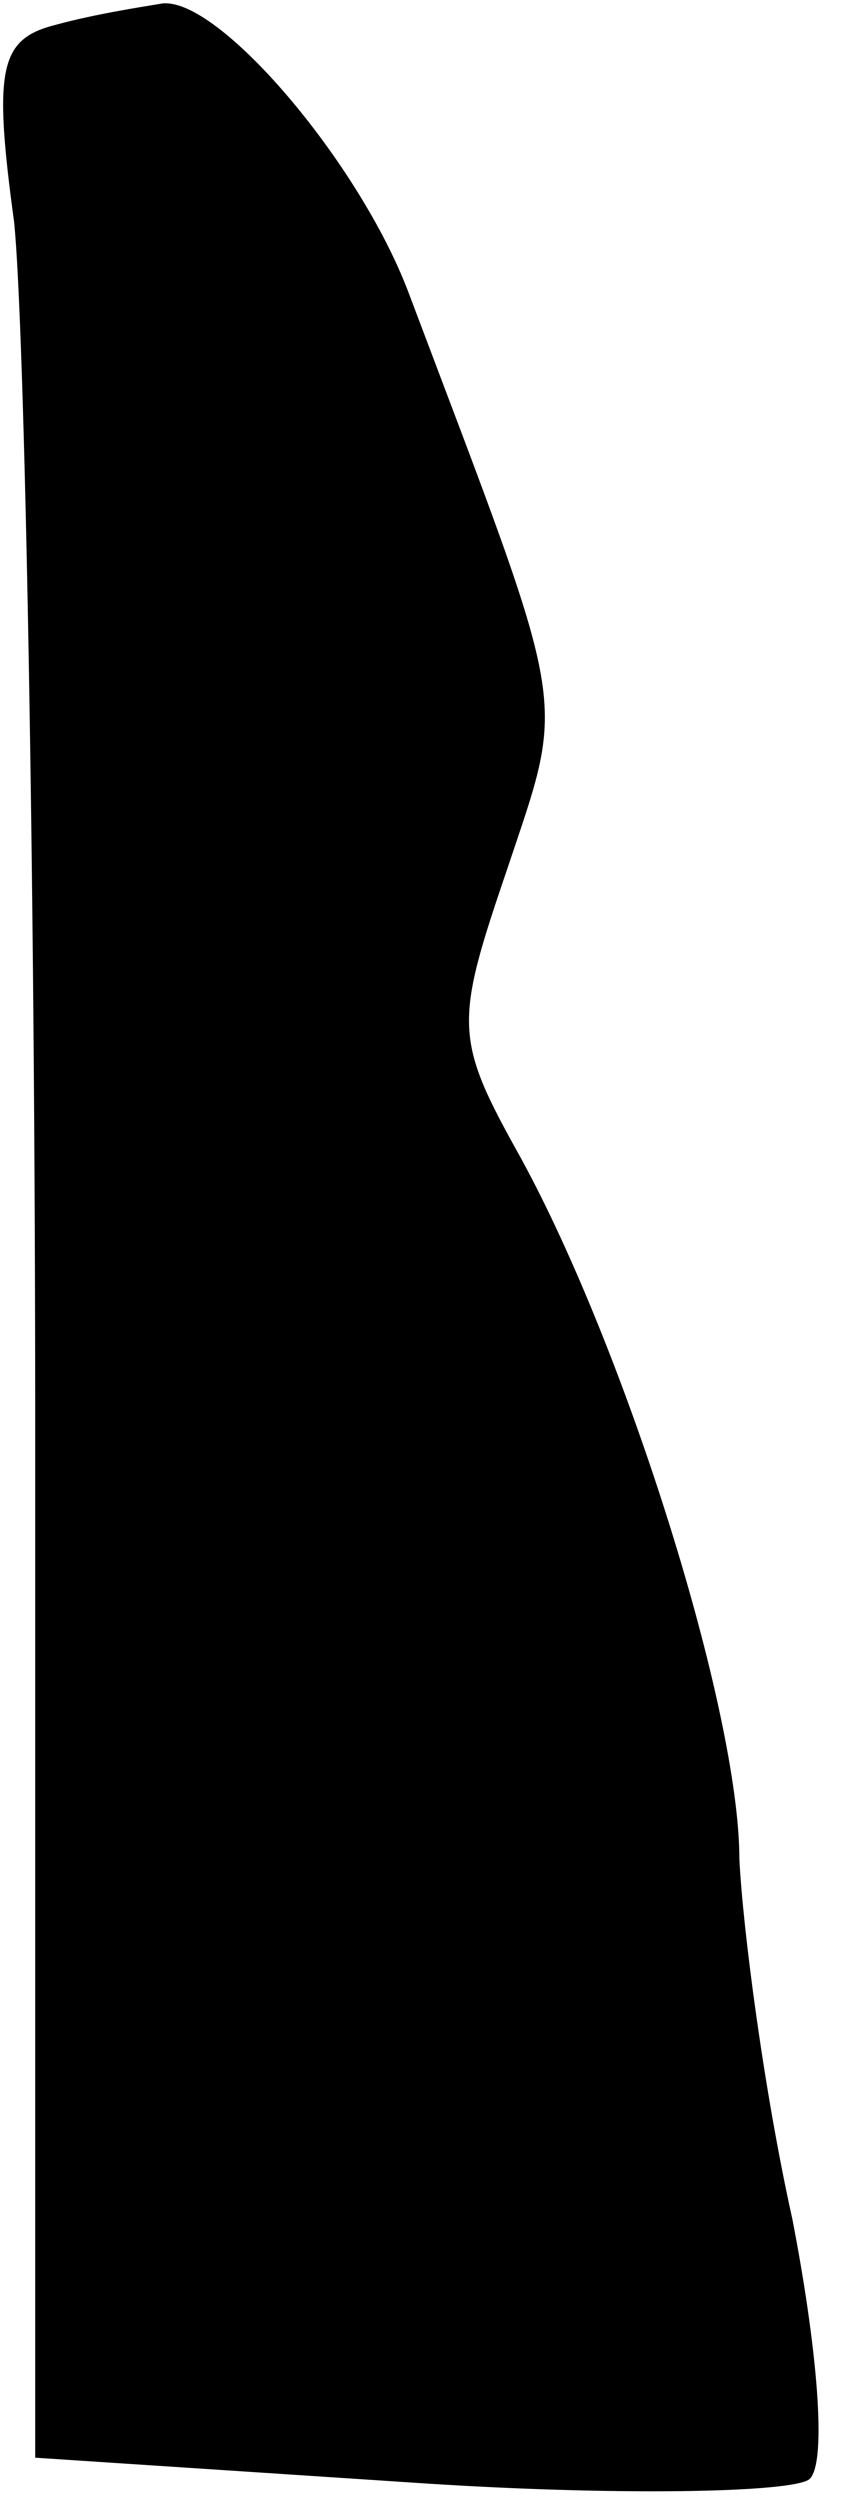 <?xml version="1.0" standalone="no"?>
<!DOCTYPE svg PUBLIC "-//W3C//DTD SVG 20010904//EN"
 "http://www.w3.org/TR/2001/REC-SVG-20010904/DTD/svg10.dtd">
<svg version="1.0" xmlns="http://www.w3.org/2000/svg"
 width="24pt" height="71pt" viewBox="0 0 24 71"
 preserveAspectRatio="xMidYMid meet">
<g transform="translate(0,71) scale(0.1,-0.1)"
fill="#000000" stroke="none">
<path fill="#000000" stroke="none" d="M16 703 c-16 -4 -18 -12 -12 -56 3 -29
6 -183 6 -343 l0 -292 106 -7 c58 -4 110 -3 114 1 5 5 2 38 -5 74 -8 36 -14
82 -15 102 0 42 -32 144 -62 199 -19 34 -19 38 -4 82 17 51 18 42 -28 164 -14
37 -54 84 -70 82 -6 -1 -19 -3 -30 -6z"/>
</g>
</svg>
